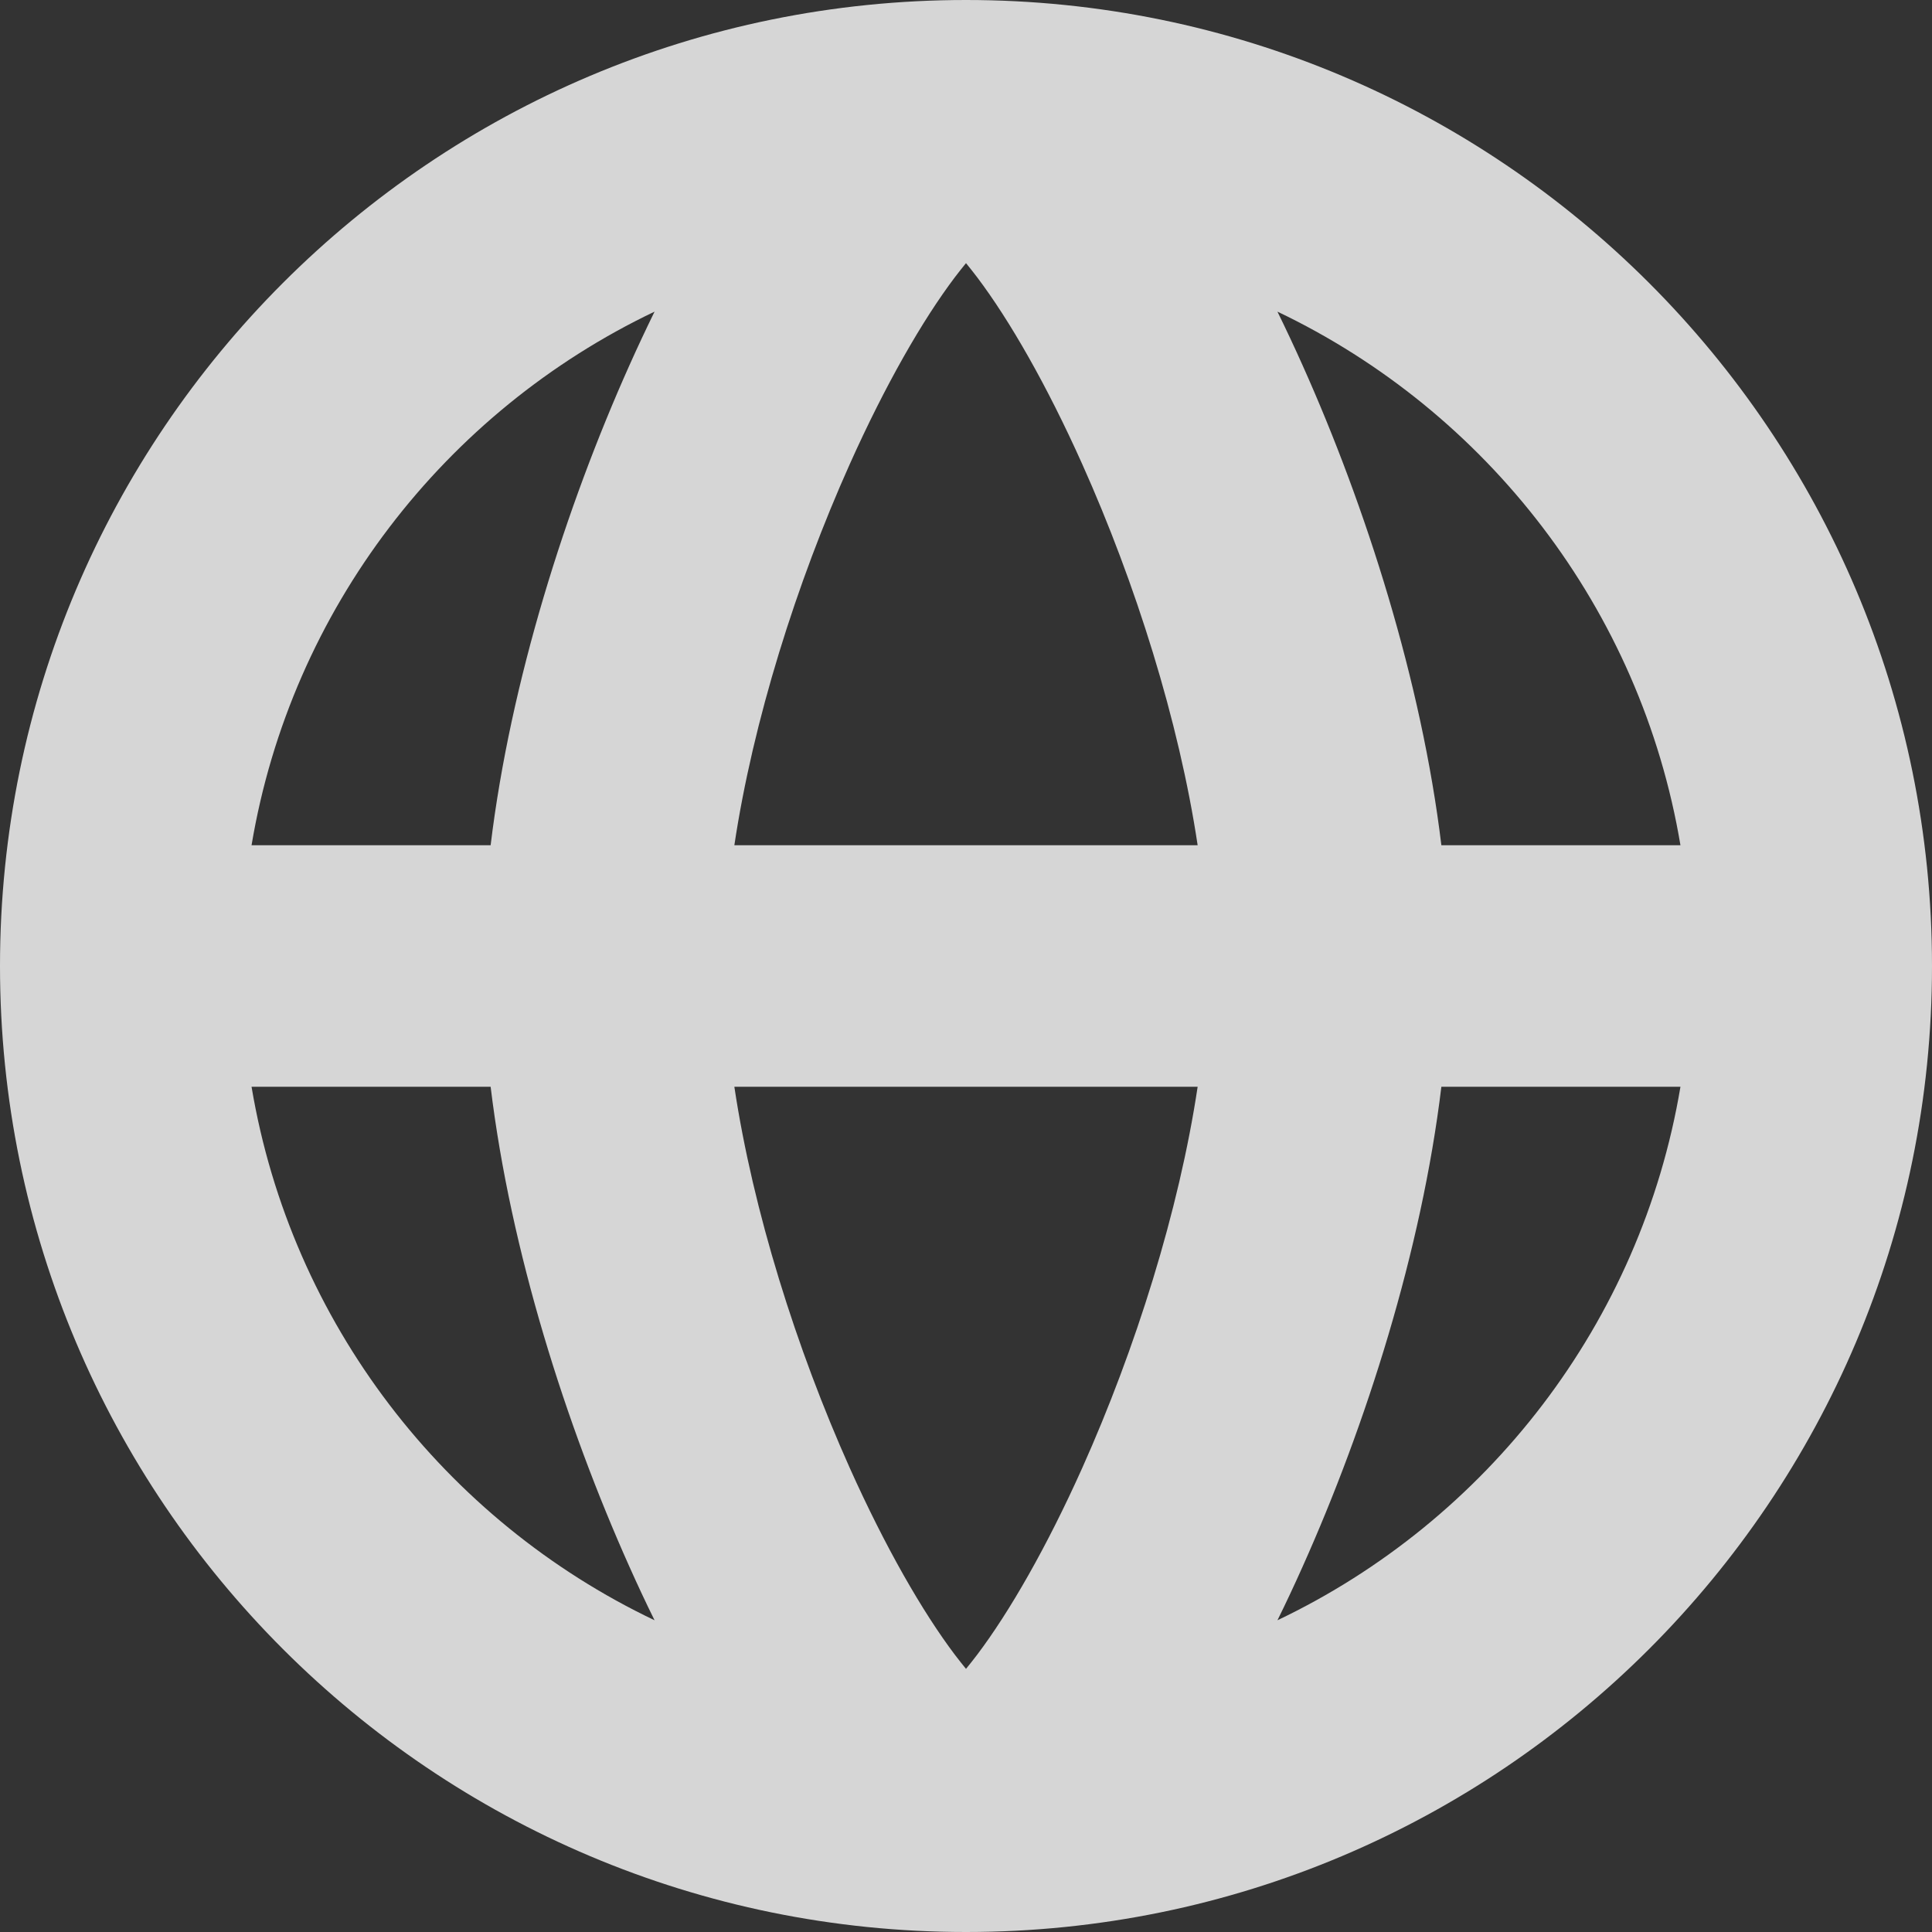 <svg width="20" height="20" viewBox="0 0 20 20" fill="none" xmlns="http://www.w3.org/2000/svg">
<rect x="0" y="0" width="20" height="20" fill="#333333" stroke="none"/>
<path fill-rule="evenodd" clip-rule="evenodd" d="M10 20C15.523 20 20 15.523 20 10C20 4.477 15.523 0 10 0C4.477 0 0 4.477 0 10C0 15.523 4.477 20 10 20ZM13.224 16.773C15.392 15.74 16.986 13.695 17.396 11.25H14.921C14.716 12.946 14.141 14.753 13.484 16.219C13.4 16.407 13.313 16.593 13.224 16.773ZM6.776 3.226C4.608 4.26 3.014 6.305 2.604 8.75H5.079C5.284 7.054 5.859 5.247 6.516 3.781C6.6 3.593 6.687 3.408 6.776 3.226ZM7.602 11.25C7.795 12.535 8.245 13.964 8.797 15.197C9.164 16.015 9.549 16.685 9.884 17.129C9.925 17.183 9.964 17.232 10 17.276C10.036 17.232 10.075 17.183 10.116 17.129C10.451 16.685 10.836 16.015 11.203 15.197C11.755 13.964 12.205 12.535 12.398 11.25H7.602ZM5.079 11.25C5.284 12.946 5.859 14.753 6.516 16.219C6.6 16.407 6.687 16.593 6.776 16.773C4.608 15.74 3.014 13.695 2.604 11.25H5.079ZM12.398 8.75H7.602C7.795 7.465 8.245 6.036 8.797 4.804C9.164 3.985 9.549 3.315 9.884 2.871C9.925 2.817 9.964 2.768 10 2.724C10.036 2.768 10.075 2.817 10.116 2.871C10.451 3.315 10.836 3.985 11.203 4.804C11.755 6.036 12.205 7.465 12.398 8.75ZM14.921 8.75C14.716 7.054 14.141 5.247 13.484 3.781C13.4 3.593 13.313 3.408 13.224 3.226C15.392 4.26 16.986 6.305 17.396 8.75H14.921Z" fill="white" fill-opacity="0.8"/>
</svg>